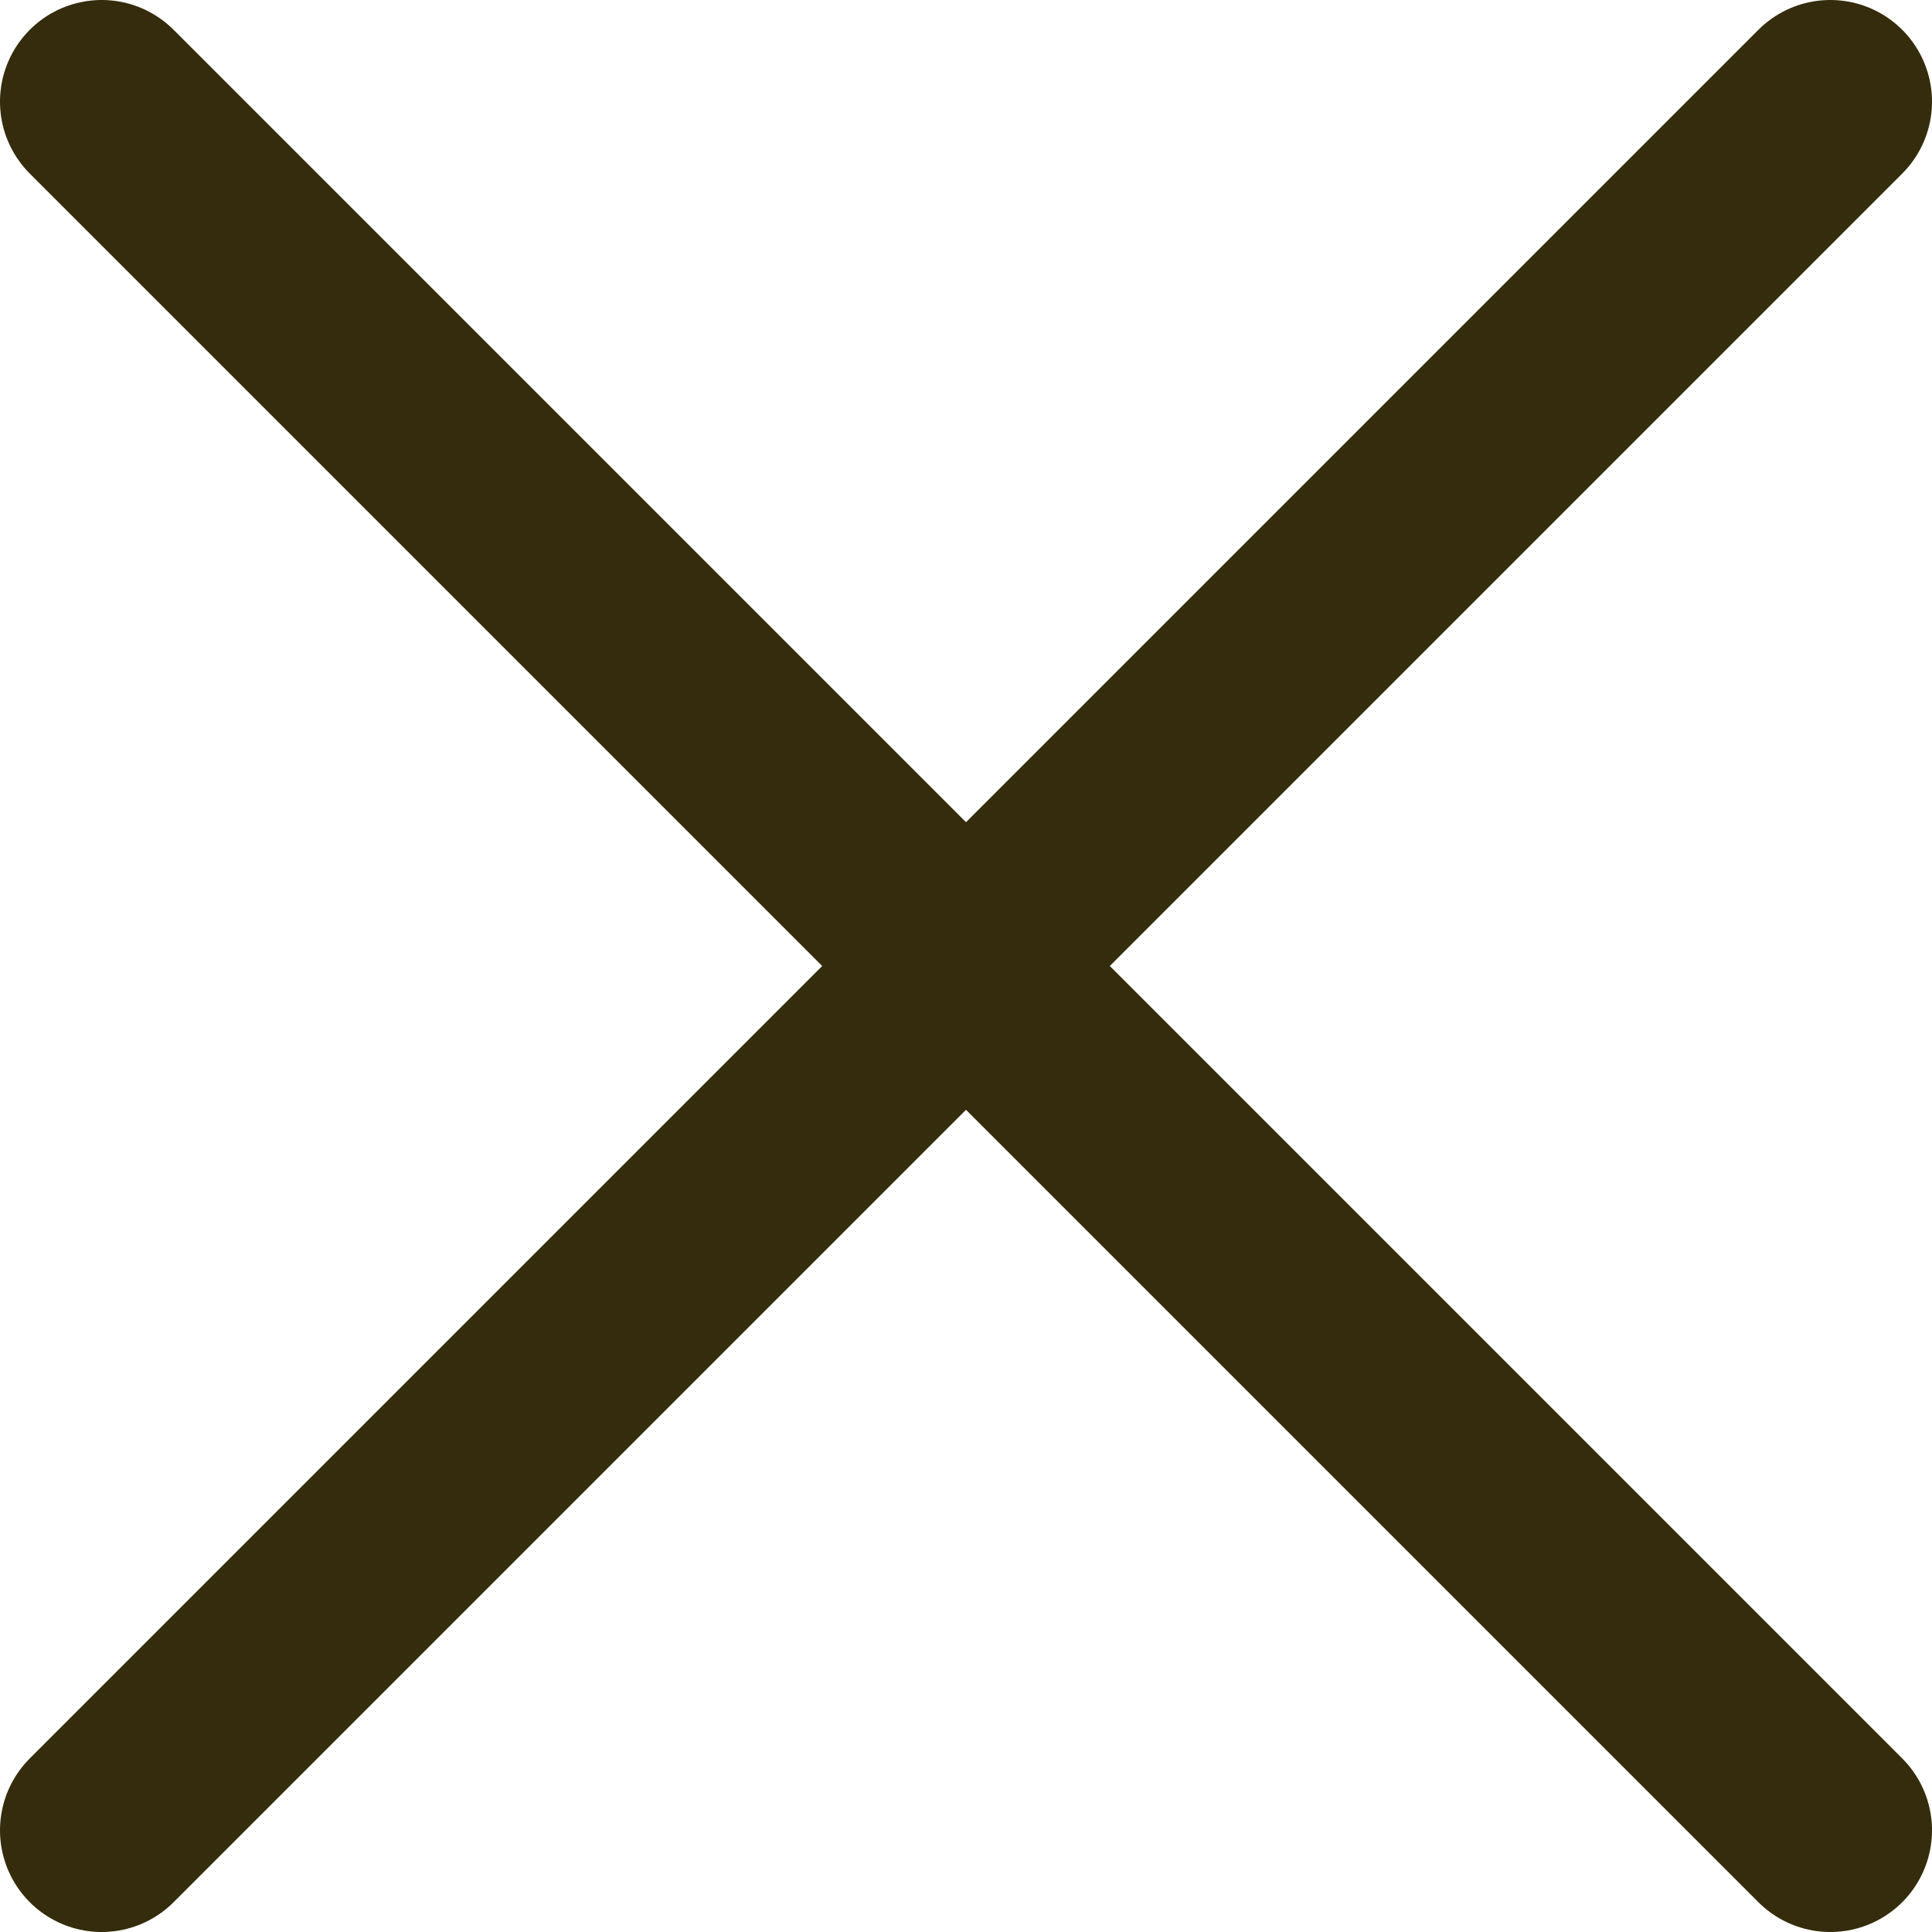 <?xml version="1.0" encoding="UTF-8"?>
<!--
  - NodeMongoAdmin (www.nodemongoadmin.com) by Masterforms Mobile & Web (MFMAW)
  - @version      close-menu.svg 1001 15/9/21, 12:16 pm  Gilbert Rehling $
  - @package      NodeMongoAdmin\Api
  - @subpackage   close-menu.svg
  - @link         https://github.com/node-mongo/admin  Node MongoDB Admin
  - @copyright    Copyright (c) 2021. Gilbert Rehling of MMFAW. All rights reserved. (www.mfmaw.com)
  - @licence      NodeMongoAdmin is an Open Source Project released under the GNU GPLv3 license model.
  - @author       Gilbert Rehling:  gilbert@phpmongoadmin.com (www.gilbert-rehling.com)
  -  node-mongo-admin - License conditions:
  -  Contributions to our suggestion box are welcome: https://phpmongotools.com/suggestions
  -  This web application is available as Free Software and has no implied warranty or guarantee of usability.
  -  See licence.txt for the complete licensing outline.
  -  See https://www.gnu.org/licenses/license-list.html for information on GNU General Public License v3.0
  -  See COPYRIGHT.js for copyright notices and further details.
  -->

<svg width="19px" height="19px" viewBox="0 0 19 19" version="1.1" xmlns="http://www.w3.org/2000/svg" xmlns:xlink="http://www.w3.org/1999/xlink">
    <!-- Generator: Sketch 49.3 (51167) - http://www.bohemiancoding.com/sketch -->
    <title>Close Icon</title>
    <desc>Created with Sketch.</desc>
    <defs></defs>
    <g id="00.01-Home-MenuActive" stroke="none" stroke-width="1" fill="none" fill-rule="evenodd" stroke-linecap="round" stroke-linejoin="round">
        <g id="00.01.00-Home-MenuActive" transform="translate(-1401, -28)" stroke="#342C0C" stroke-width="2">
            <g id="Menu">
                <g id="Close-Icon" transform="translate(1402, 29)">
                    <path d="M17,0 L0,17" id="Shape"></path>
                    <path d="M0,0 L17,17" id="Shape"></path>
                </g>
            </g>
        </g>
    </g>
</svg>